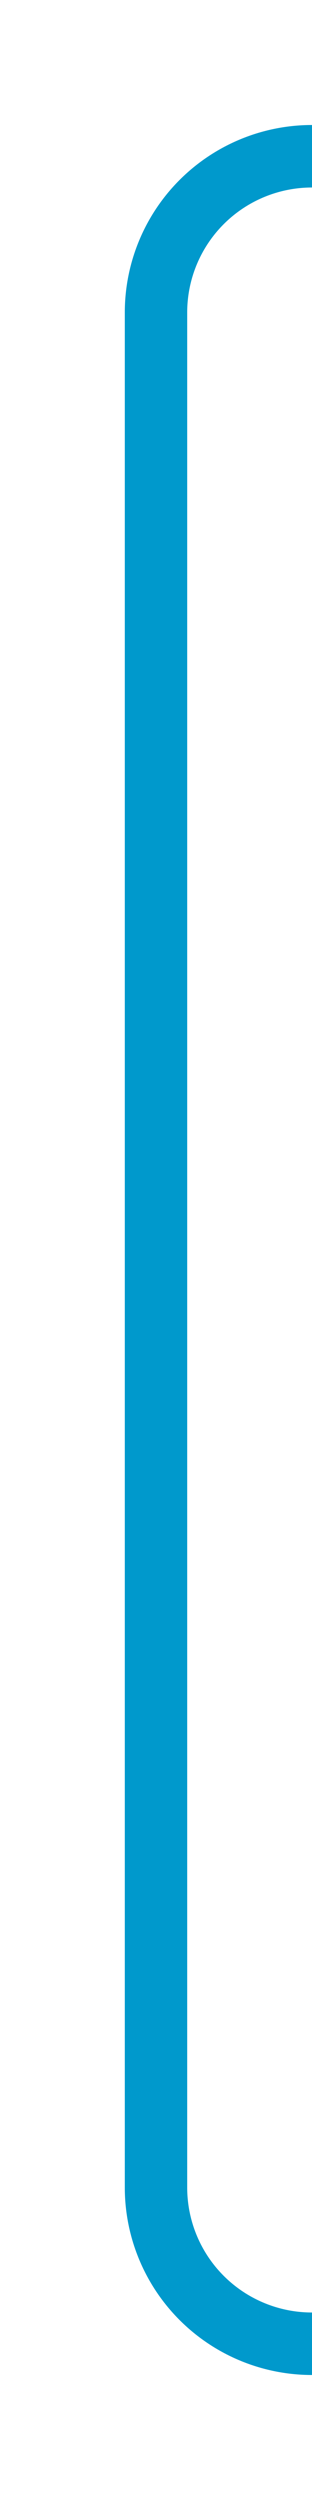 ﻿<?xml version="1.0" encoding="utf-8"?>
<svg version="1.1" xmlns:xlink="http://www.w3.org/1999/xlink" width="10px" height="80px" preserveAspectRatio="xMidYMin meet" viewBox="316 1125  8 80" xmlns="http://www.w3.org/2000/svg">
  <path d="M 1789 972  L 1795 972  A 5 5 0 0 1 1800 977 L 1800 1125  A 5 5 0 0 1 1795 1130 L 325 1130  A 5 5 0 0 0 320 1135 L 320 1195  A 5 5 0 0 0 325 1200 L 332 1200  " stroke-width="2" stroke="#0099cc" fill="none" />
</svg>